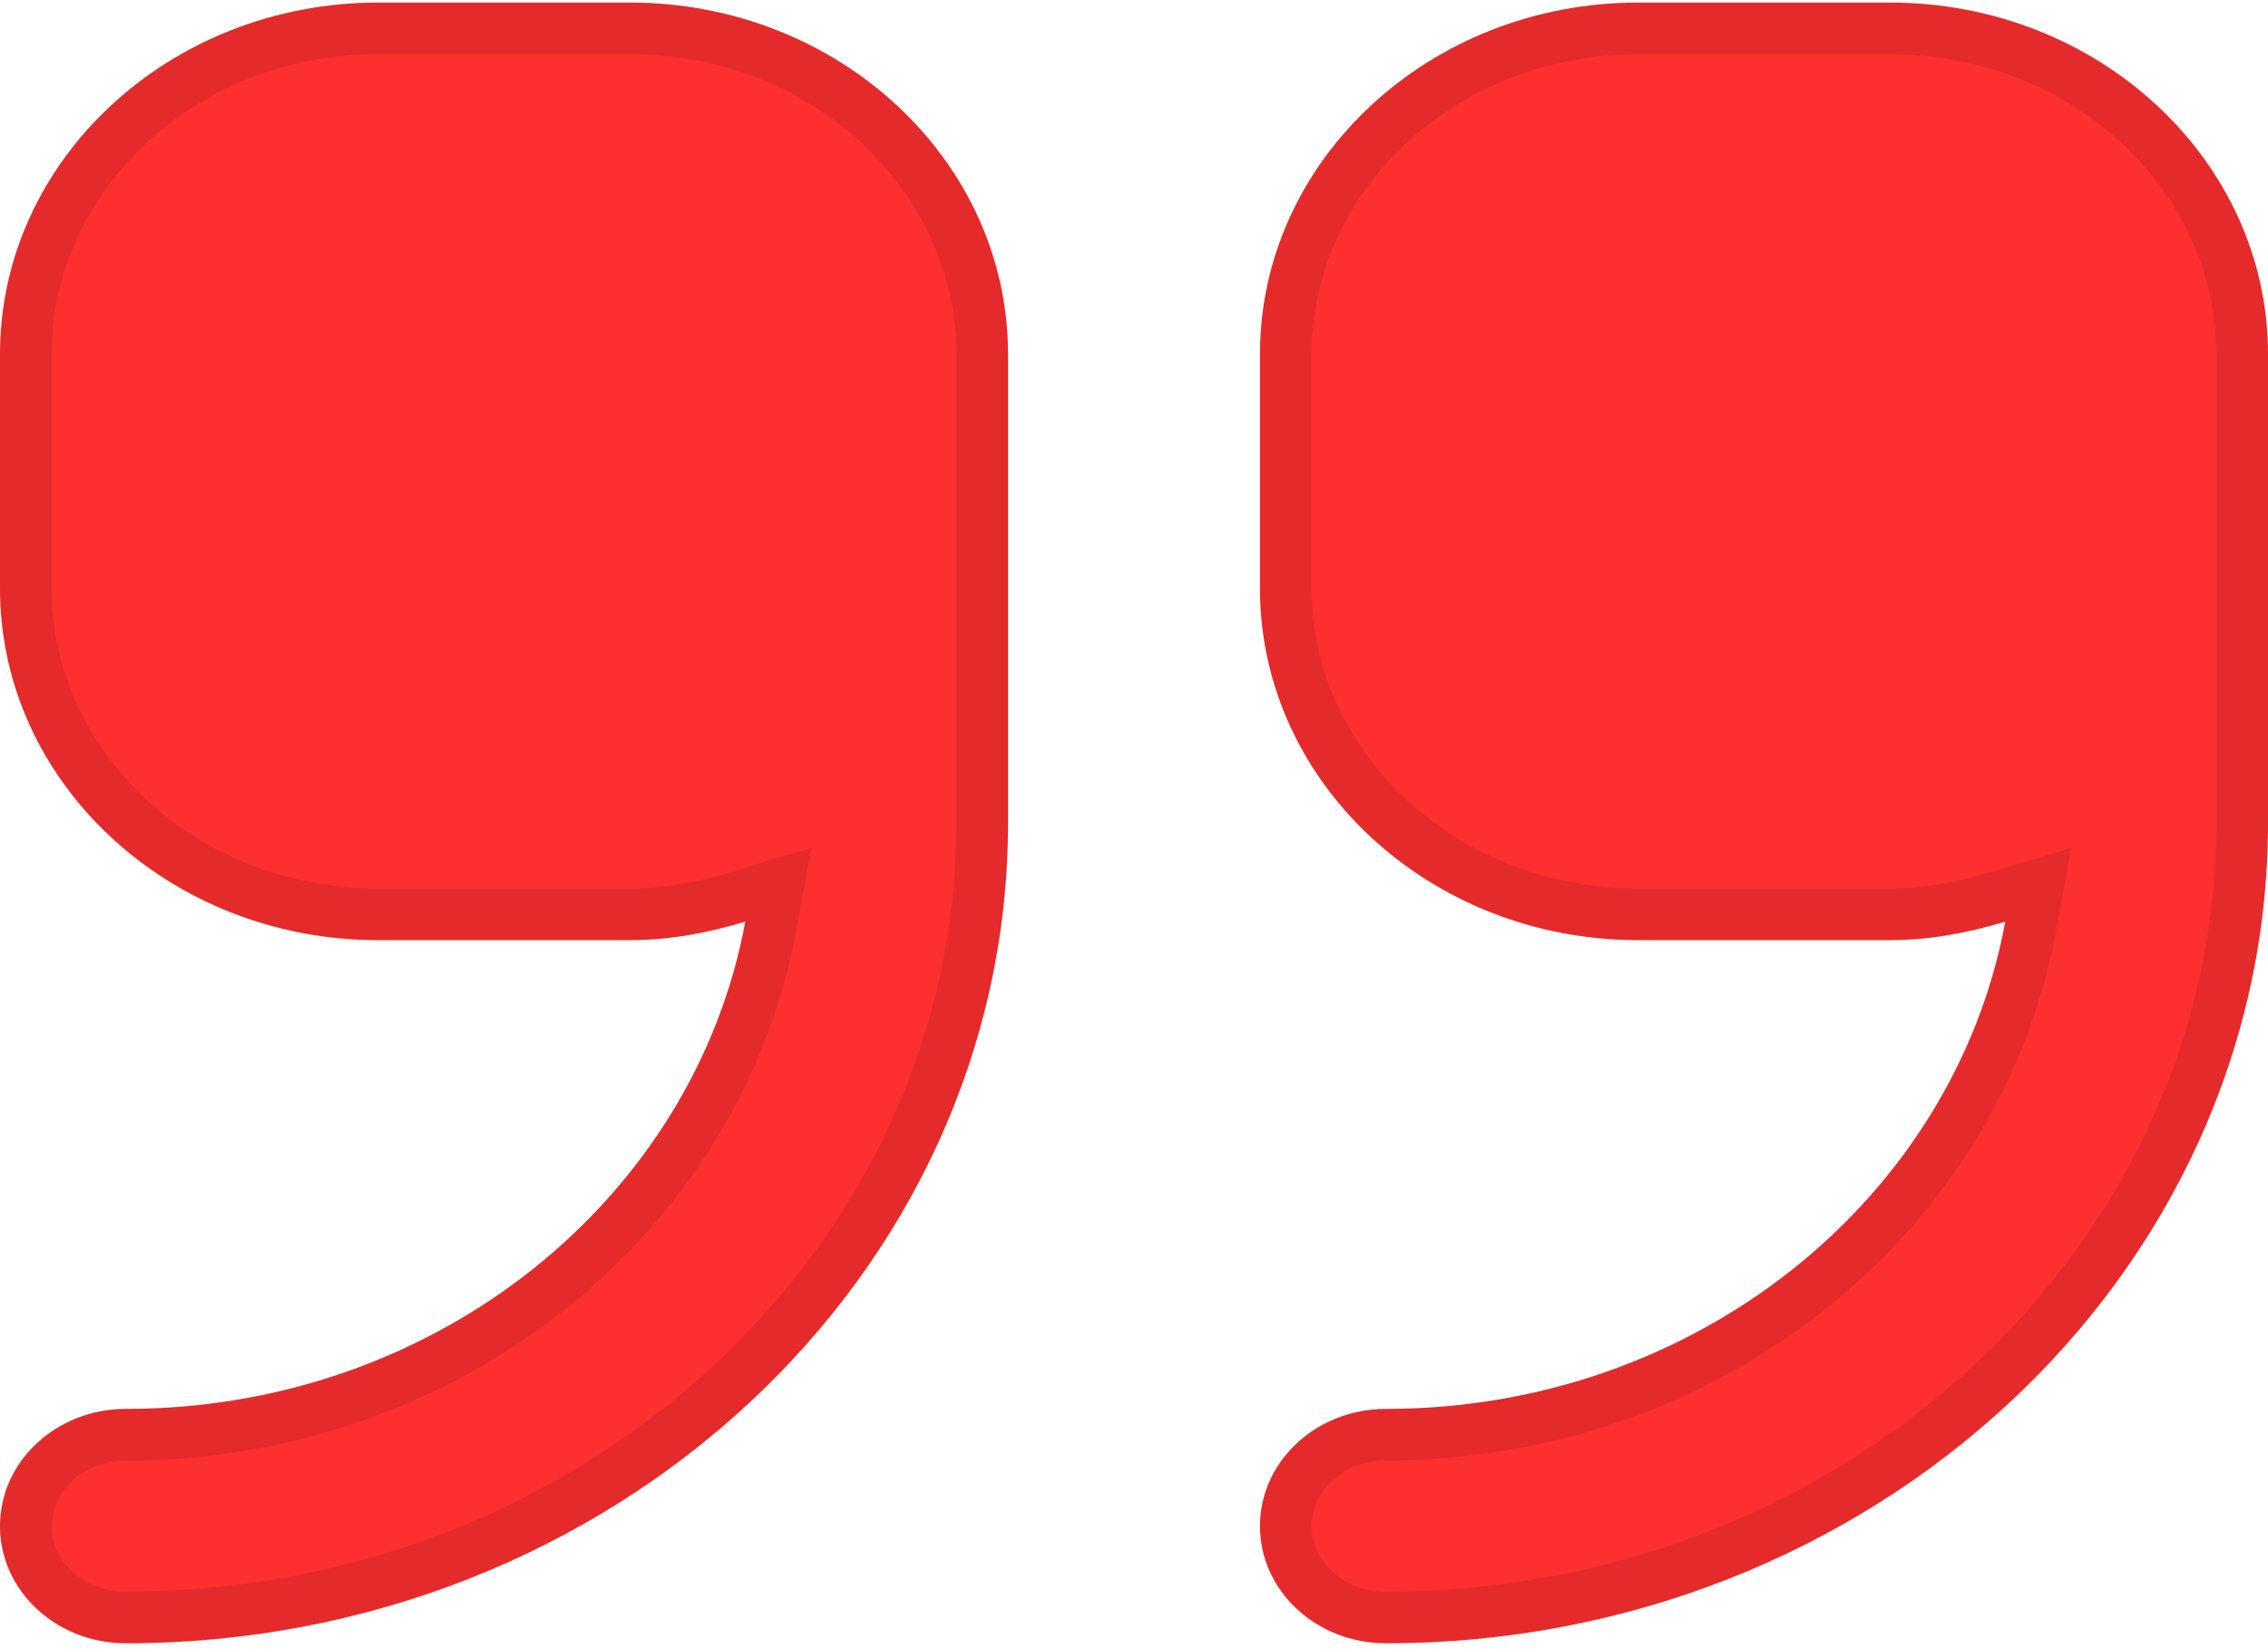 <svg width="44" height="32" viewBox="0 0 44 32" fill="none" xmlns="http://www.w3.org/2000/svg">
<path d="M12.222 0.05H7.333C3.29 0.05 0 3.11 0 6.872V11.42C0 15.182 3.29 18.242 7.333 18.242H12.222C13.007 18.242 13.749 18.096 14.459 17.883C13.473 23.239 8.481 27.338 2.444 27.338C1.093 27.338 0 28.355 0 29.612C0 30.869 1.093 31.886 2.444 31.886C11.879 31.886 19.556 24.744 19.556 15.968V6.872C19.556 3.11 16.266 0.05 12.222 0.05ZM36.667 0.05H31.778C27.734 0.05 24.444 3.11 24.444 6.872V11.42C24.444 15.182 27.734 18.242 31.778 18.242H36.667C37.452 18.242 38.194 18.096 38.903 17.883C37.918 23.239 32.925 27.338 26.889 27.338C25.538 27.338 24.444 28.355 24.444 29.612C24.444 30.869 25.538 31.886 26.889 31.886C36.323 31.886 44 24.744 44 15.968V6.872C44 3.11 40.71 0.05 36.667 0.05Z" fill="#FD2F2F"/>
<path d="M14.95 17.973L15.099 17.168L14.315 17.404C13.637 17.608 12.945 17.742 12.222 17.742H7.333C3.531 17.742 0.5 14.872 0.5 11.42V6.872C0.5 3.42 3.531 0.55 7.333 0.55H12.222C16.024 0.55 19.056 3.42 19.056 6.872V15.968C19.056 24.435 11.637 31.386 2.444 31.386C1.335 31.386 0.5 30.559 0.5 29.612C0.5 28.665 1.335 27.838 2.444 27.838C8.703 27.838 13.918 23.585 14.95 17.973ZM39.395 17.973L39.543 17.168L38.759 17.404C38.081 17.608 37.389 17.742 36.667 17.742H31.778C27.976 17.742 24.944 14.872 24.944 11.42V6.872C24.944 3.42 27.976 0.55 31.778 0.55H36.667C40.469 0.55 43.5 3.42 43.5 6.872V15.968C43.5 24.435 36.081 31.386 26.889 31.386C25.779 31.386 24.944 30.559 24.944 29.612C24.944 28.665 25.779 27.838 26.889 27.838C33.148 27.838 38.362 23.585 39.395 17.973Z" stroke="black" stroke-opacity="0.1"/>
</svg>
